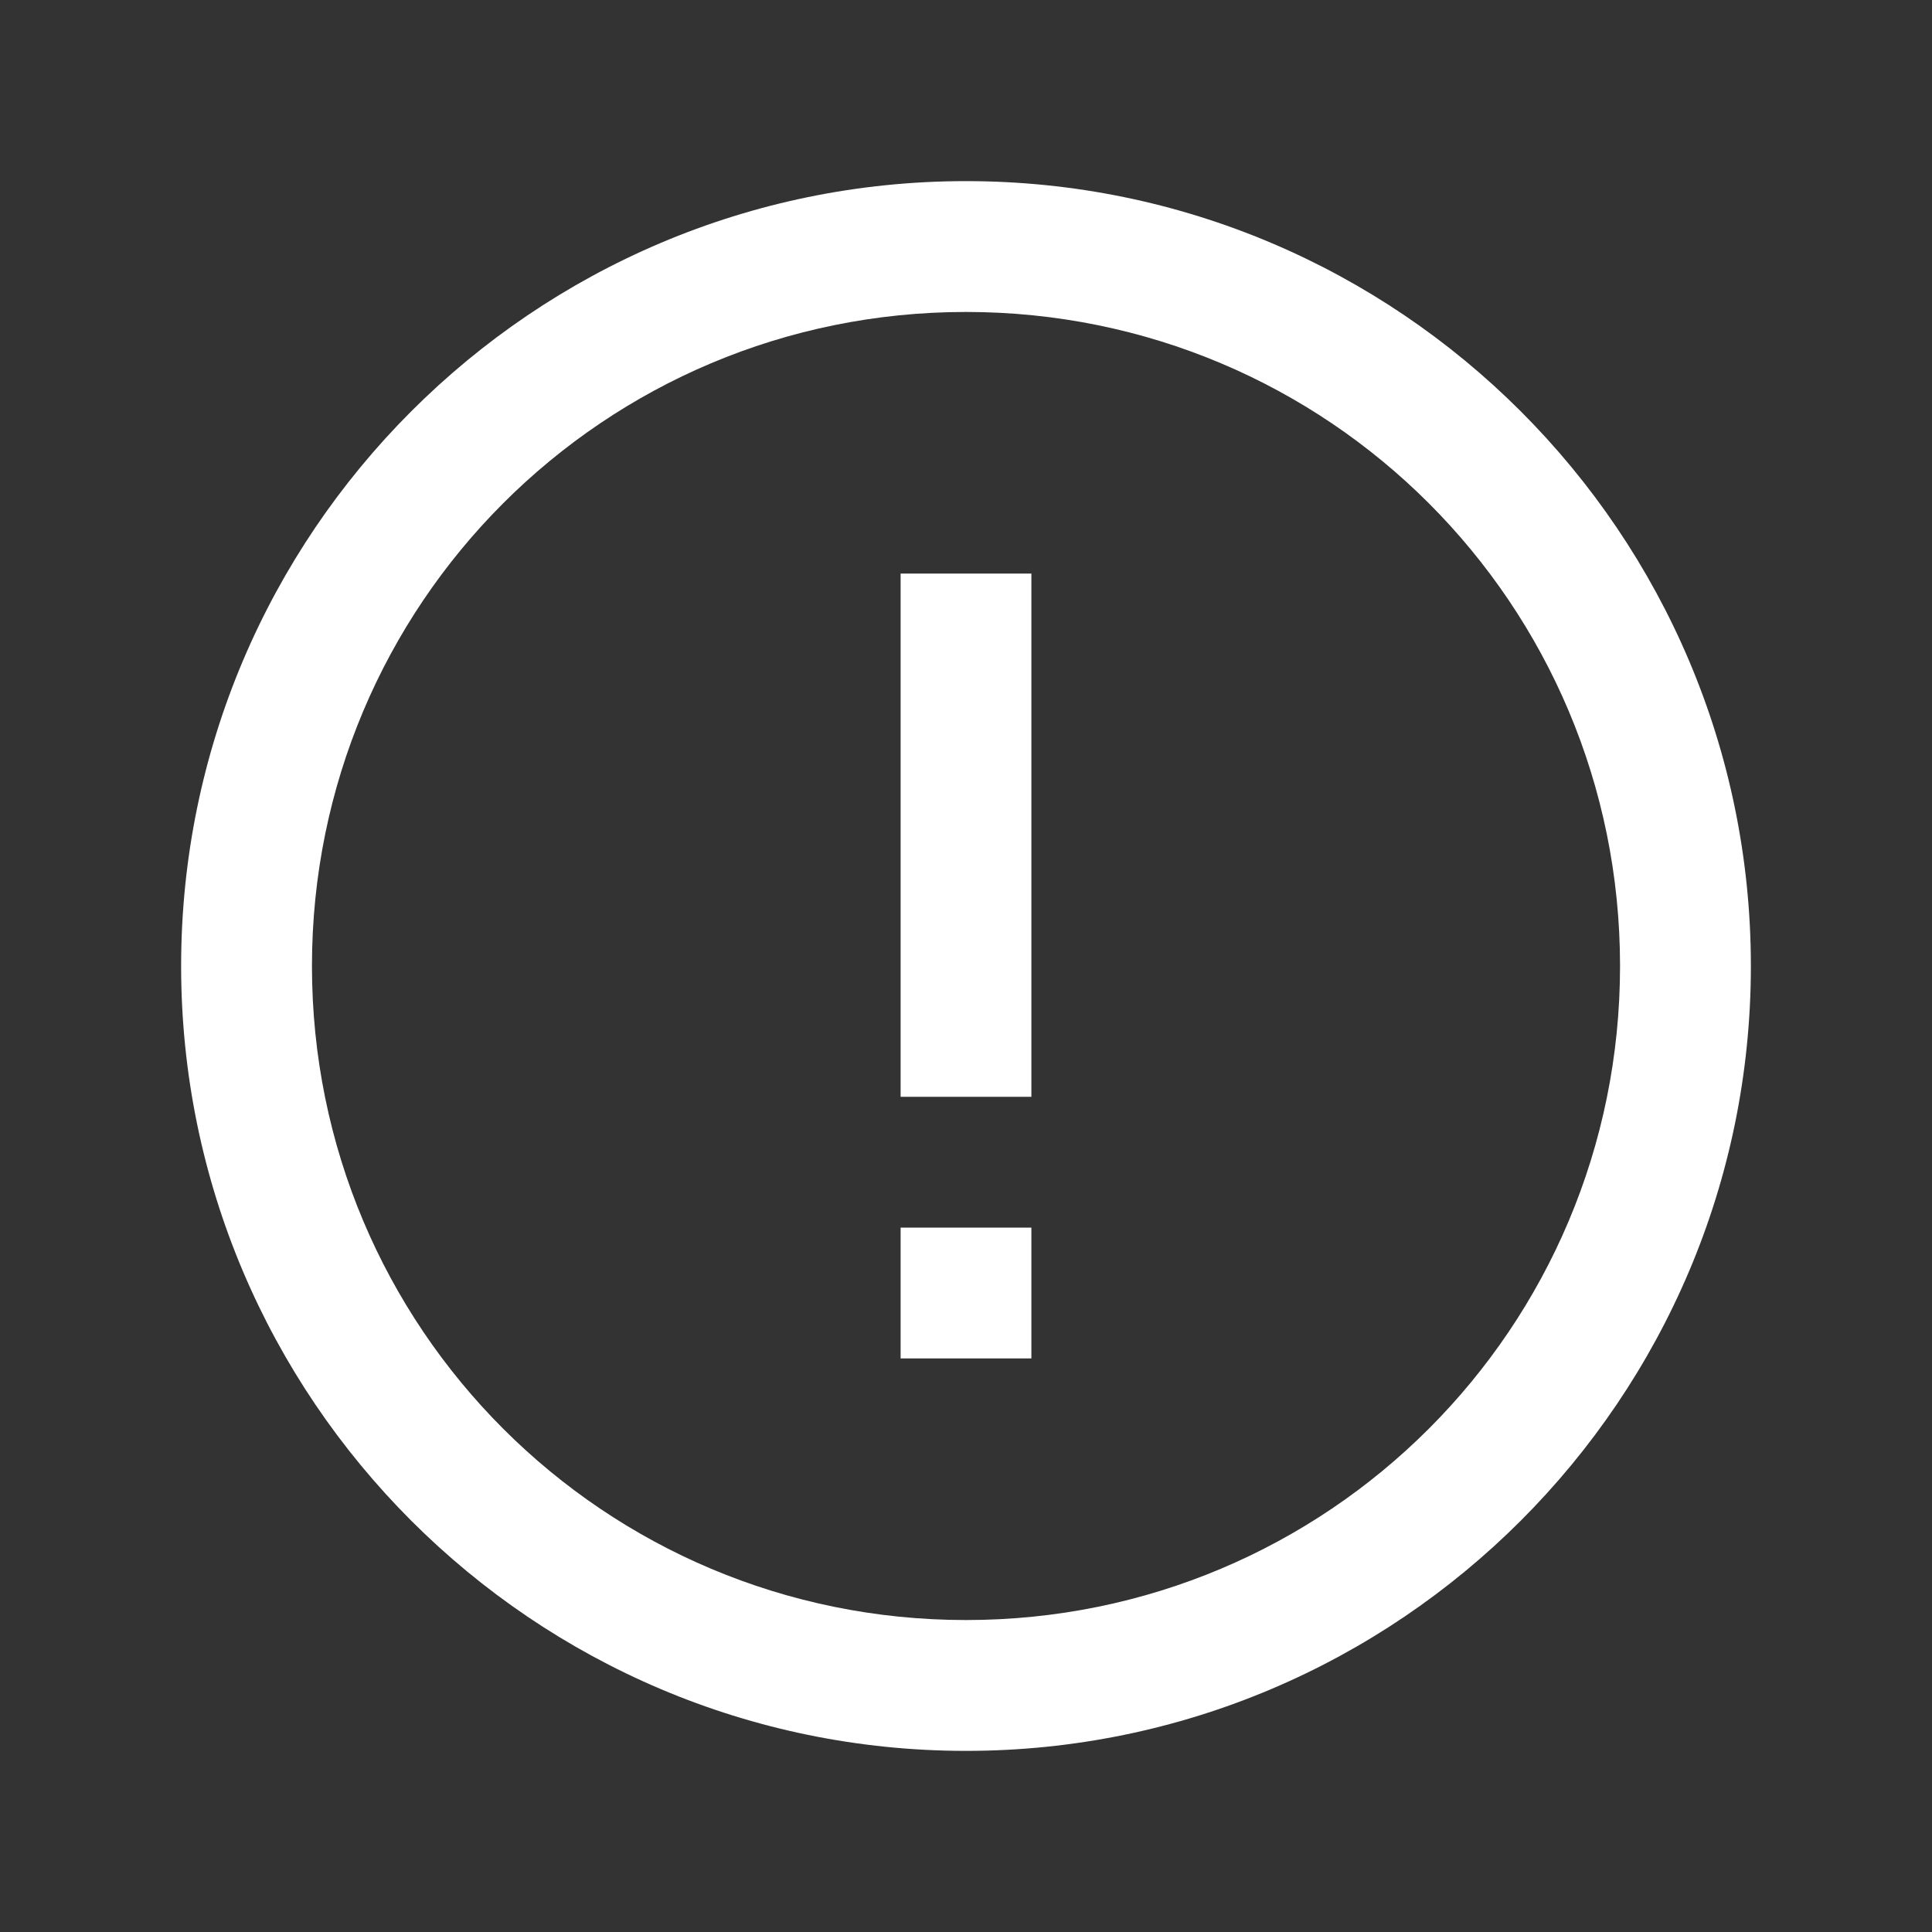 <svg width="24" height="24" viewBox="0 0 32 32" fill="none" xmlns="http://www.w3.org/2000/svg">
    <rect x="0" y="0" width="32" height="32" fill="#333333" stroke="none"/>
    <path d="M16 3C8.832 3 3 8.832 3 16C3 23.168 8.832 29 16 29C23.168 29 29 23.168 29 16C29 8.832 23.168 3 16 3ZM16 5.167C21.996 5.167 26.833 10.004 26.833 16C26.833 21.996 21.996 26.833 16 26.833C10.004 26.833 5.167 21.996 5.167 16C5.167 10.004 10.004 5.167 16 5.167ZM14.917 9.5V18.167H17.083V9.5H14.917ZM14.917 20.333V22.5H17.083V20.333H14.917Z" fill="white"/>
</svg>
